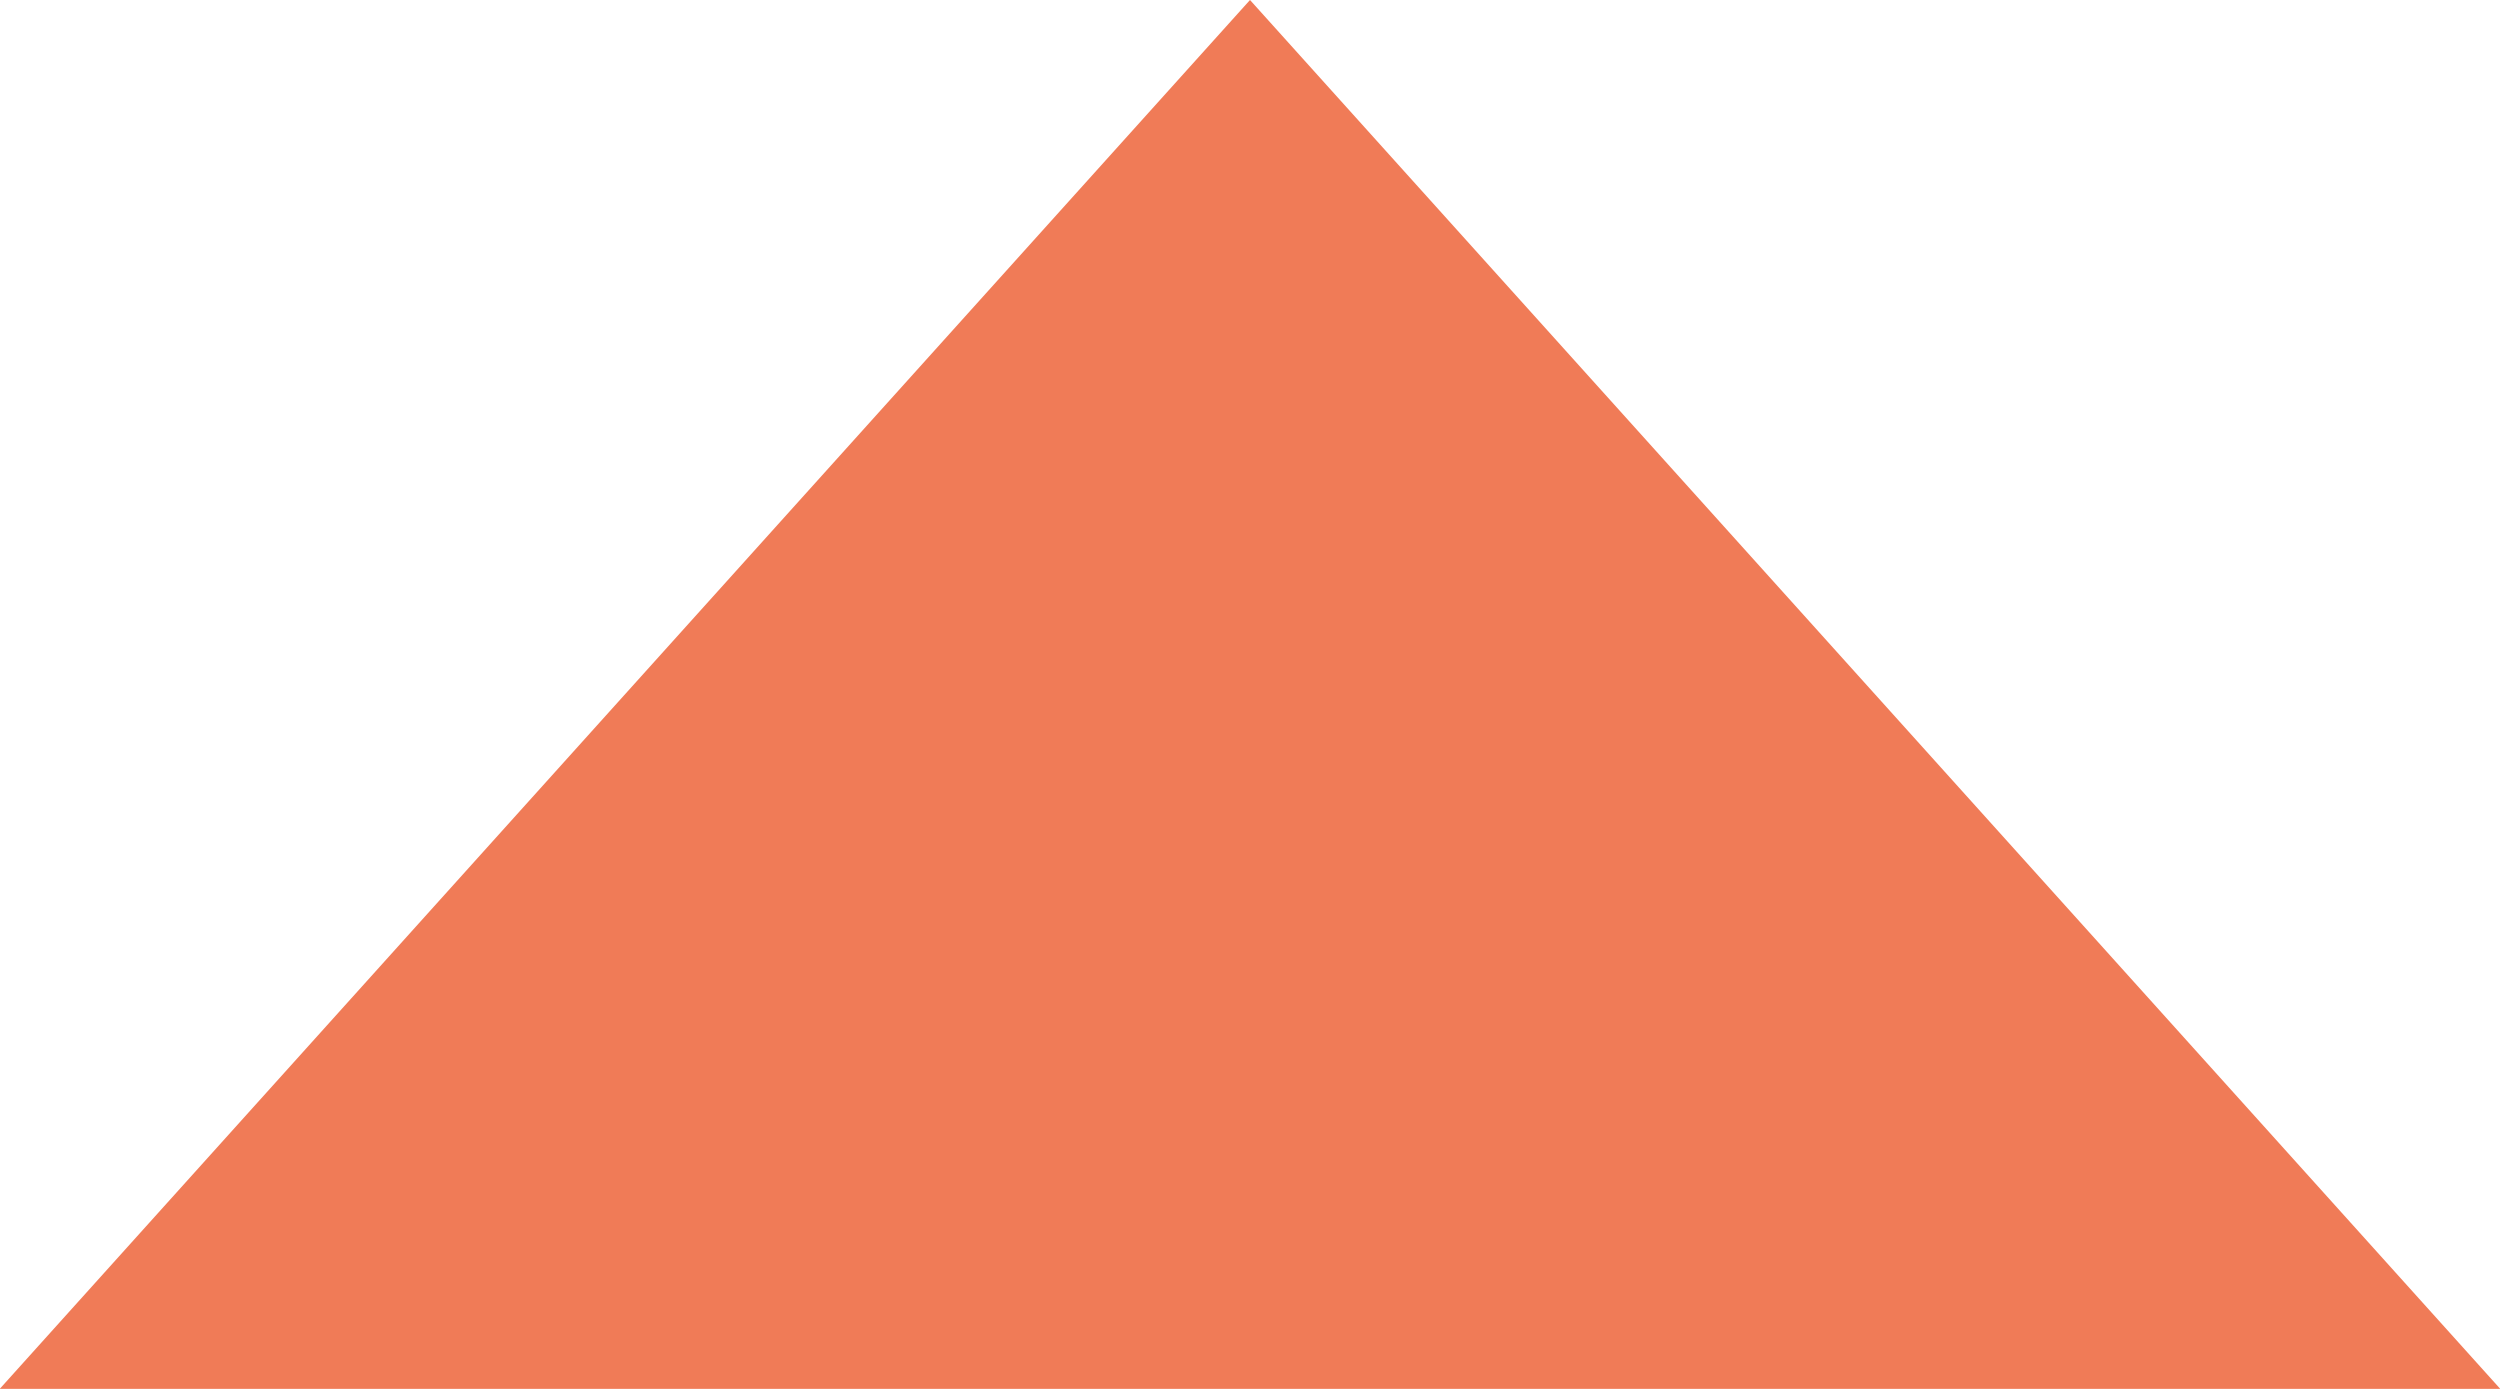<svg 
 xmlns="http://www.w3.org/2000/svg"
 xmlns:xlink="http://www.w3.org/1999/xlink"
 width="9px" height="5px">
<path fill-rule="evenodd"  fill="rgb(240, 123, 87)"
 d="M4.500,-0.000 L-0.001,5.000 L9.001,5.000 L4.500,-0.000 Z"/>
</svg>
